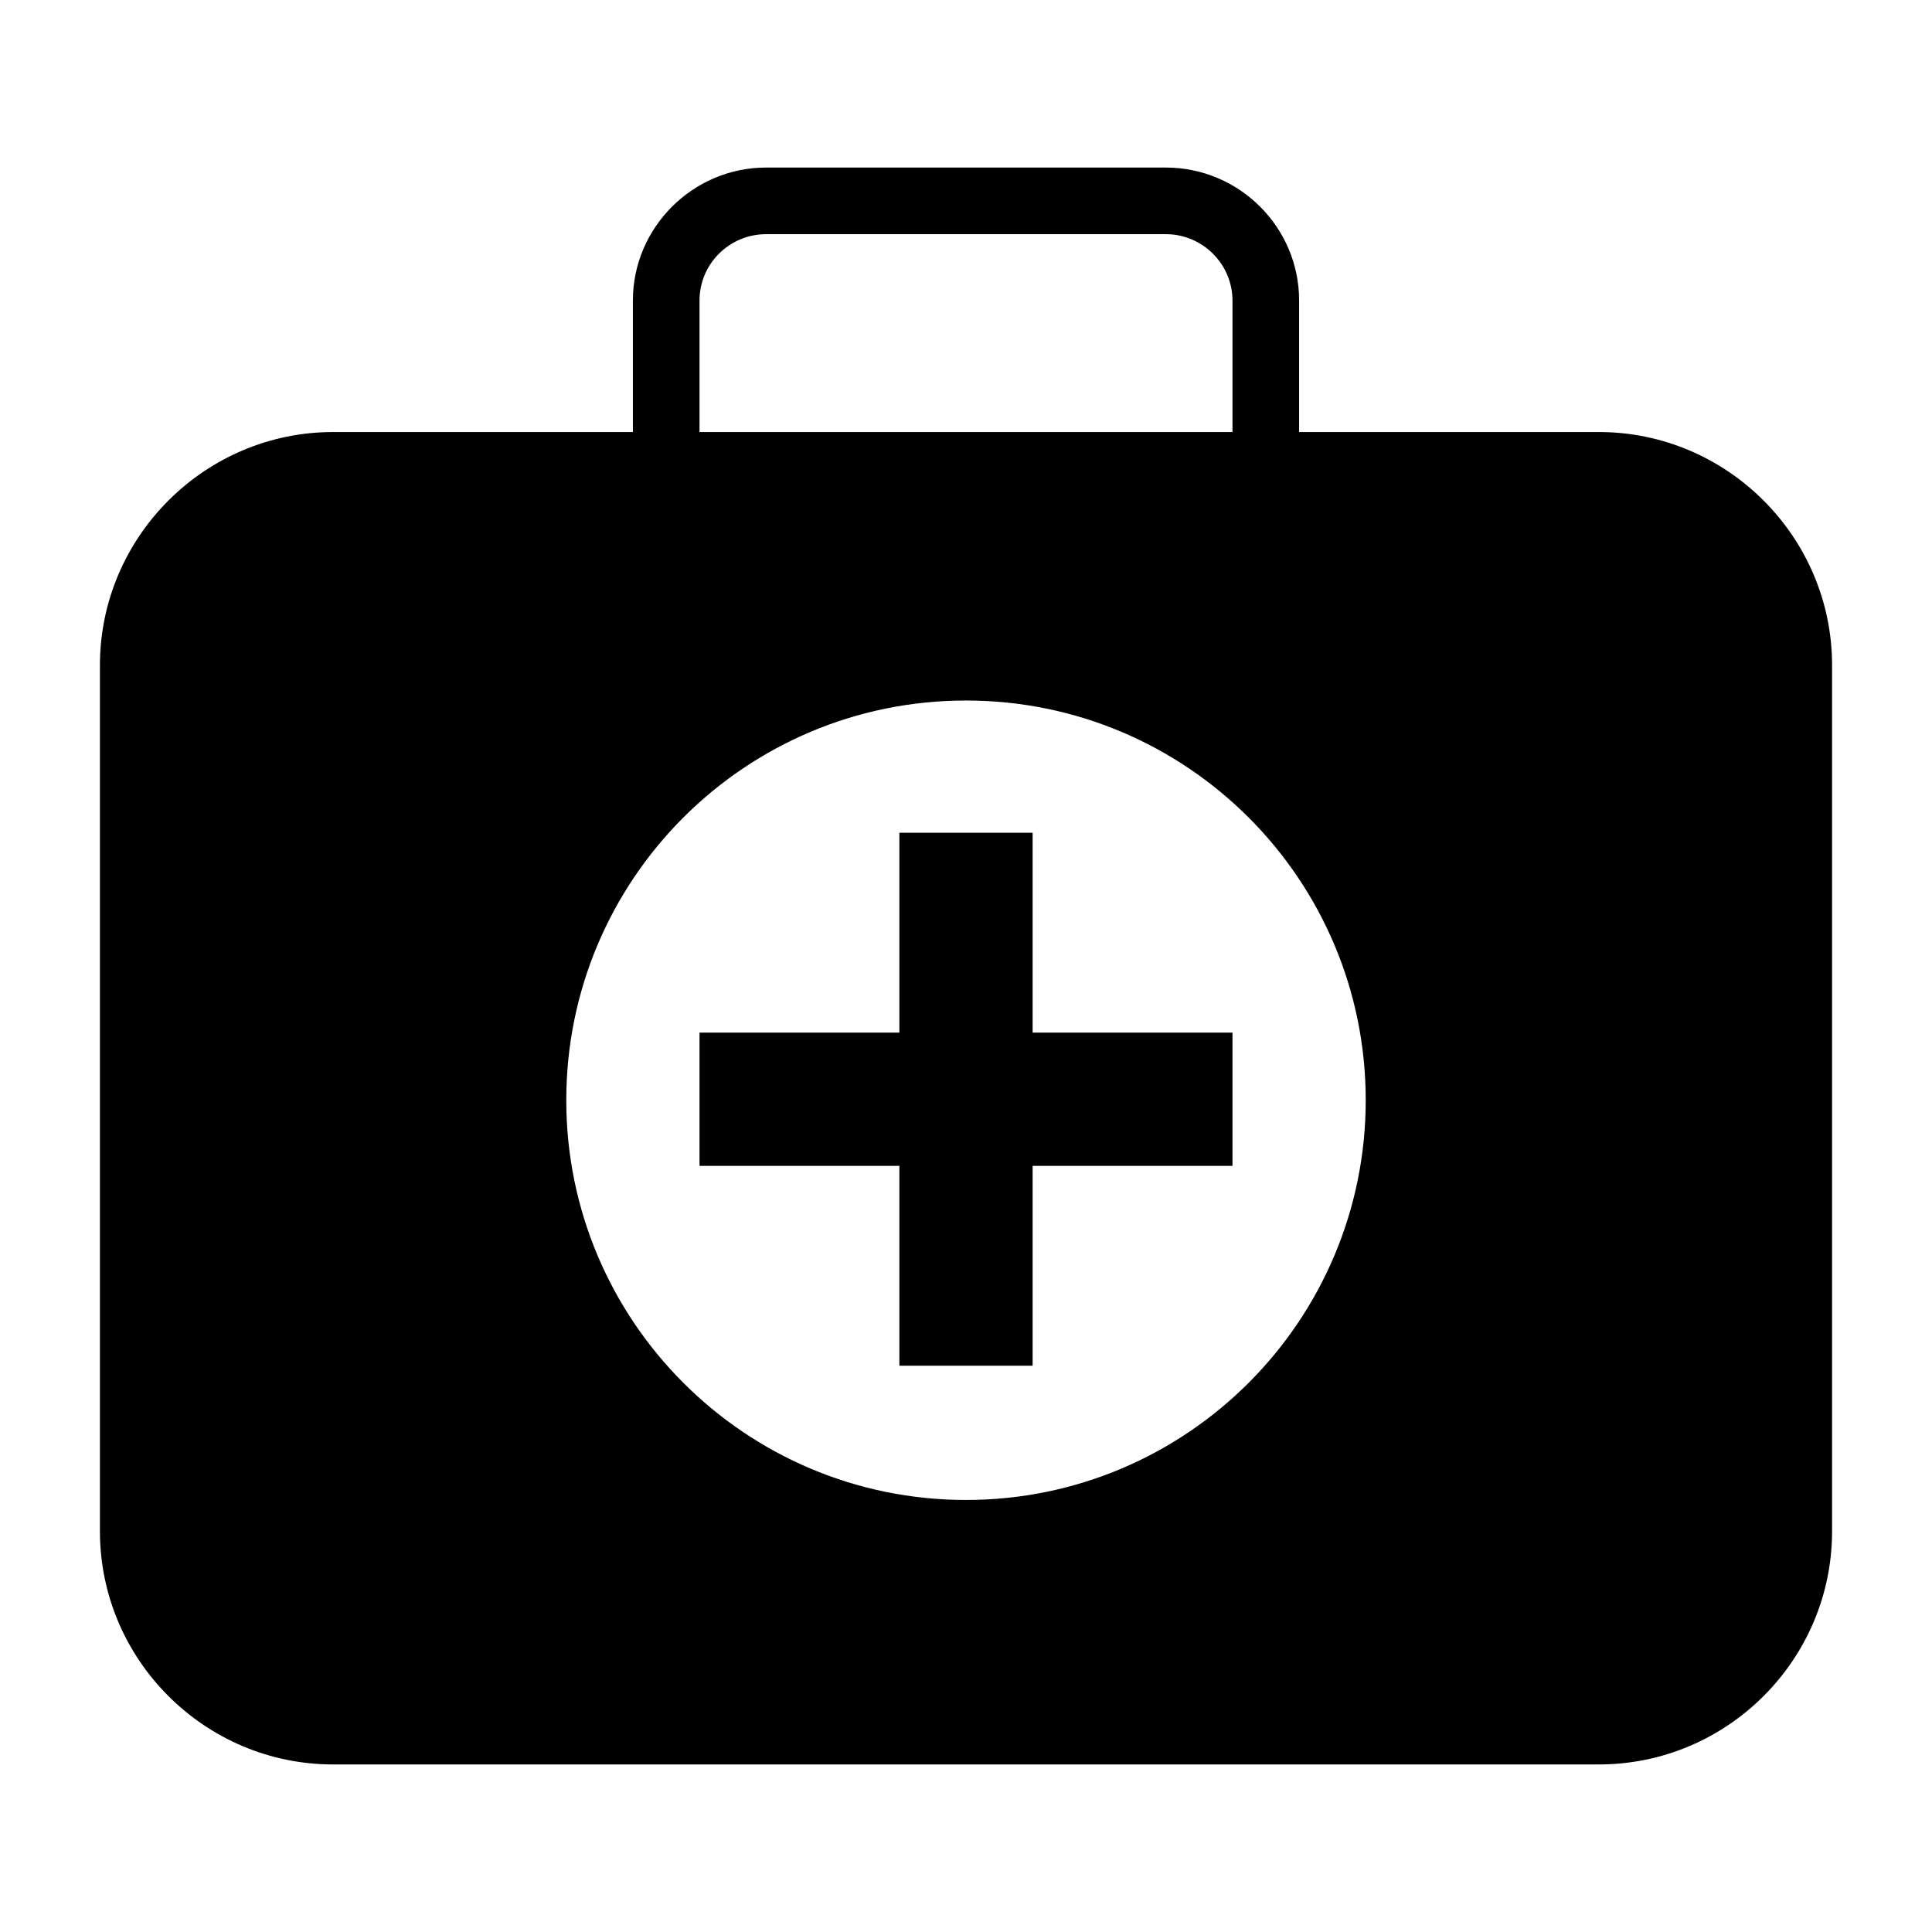 <?xml version="1.0" encoding="UTF-8"?>
<!DOCTYPE svg PUBLIC "-//W3C//DTD SVG 1.1//EN" "http://www.w3.org/Graphics/SVG/1.1/DTD/svg11.dtd">
<svg xmlns="http://www.w3.org/2000/svg" xml:space="preserve" width="580px" height="580px" shape-rendering="geometricPrecision" text-rendering="geometricPrecision" image-rendering="optimizeQuality" fill-rule="nonzero" clip-rule="nonzero" viewBox="0 0 5800 5800" xmlns:xlink="http://www.w3.org/1999/xlink">
	<title>medical_bag icon</title>
	<desc>medical_bag icon from the IconExperience.com I-Collection. Copyright by INCORS GmbH (www.incors.com).</desc>
		<path id="curve29"  d="M1000 1297l900 0 0 -395c0,-219 180,-399 400,-399l1200 0c220,0 400,179 400,399l0 395 900 0c385,0 700,315 700,700l0 2600c0,386 -315,700 -700,700l-3800 0c-385,0 -700,-314 -700,-700l0 -2600c0,-385 315,-700 700,-700zm1100 0l1600 0 0 -395c0,-109 -90,-199 -200,-199l-1200 0c-110,0 -200,89 -200,199l0 395zm800 806c-663,0 -1200,537 -1200,1200 0,662 537,1200 1200,1200 663,0 1200,-538 1200,-1200 0,-663 -537,-1200 -1200,-1200z"/>
	<path id="curve28"  d="M2100,3100 2700,3100 2700,2500 3100,2500 3100,3100 3700,3100 3700,3500 3100,3500 3100,4100 2700,4100 2700,3500 2100,3500z"/>
</svg>